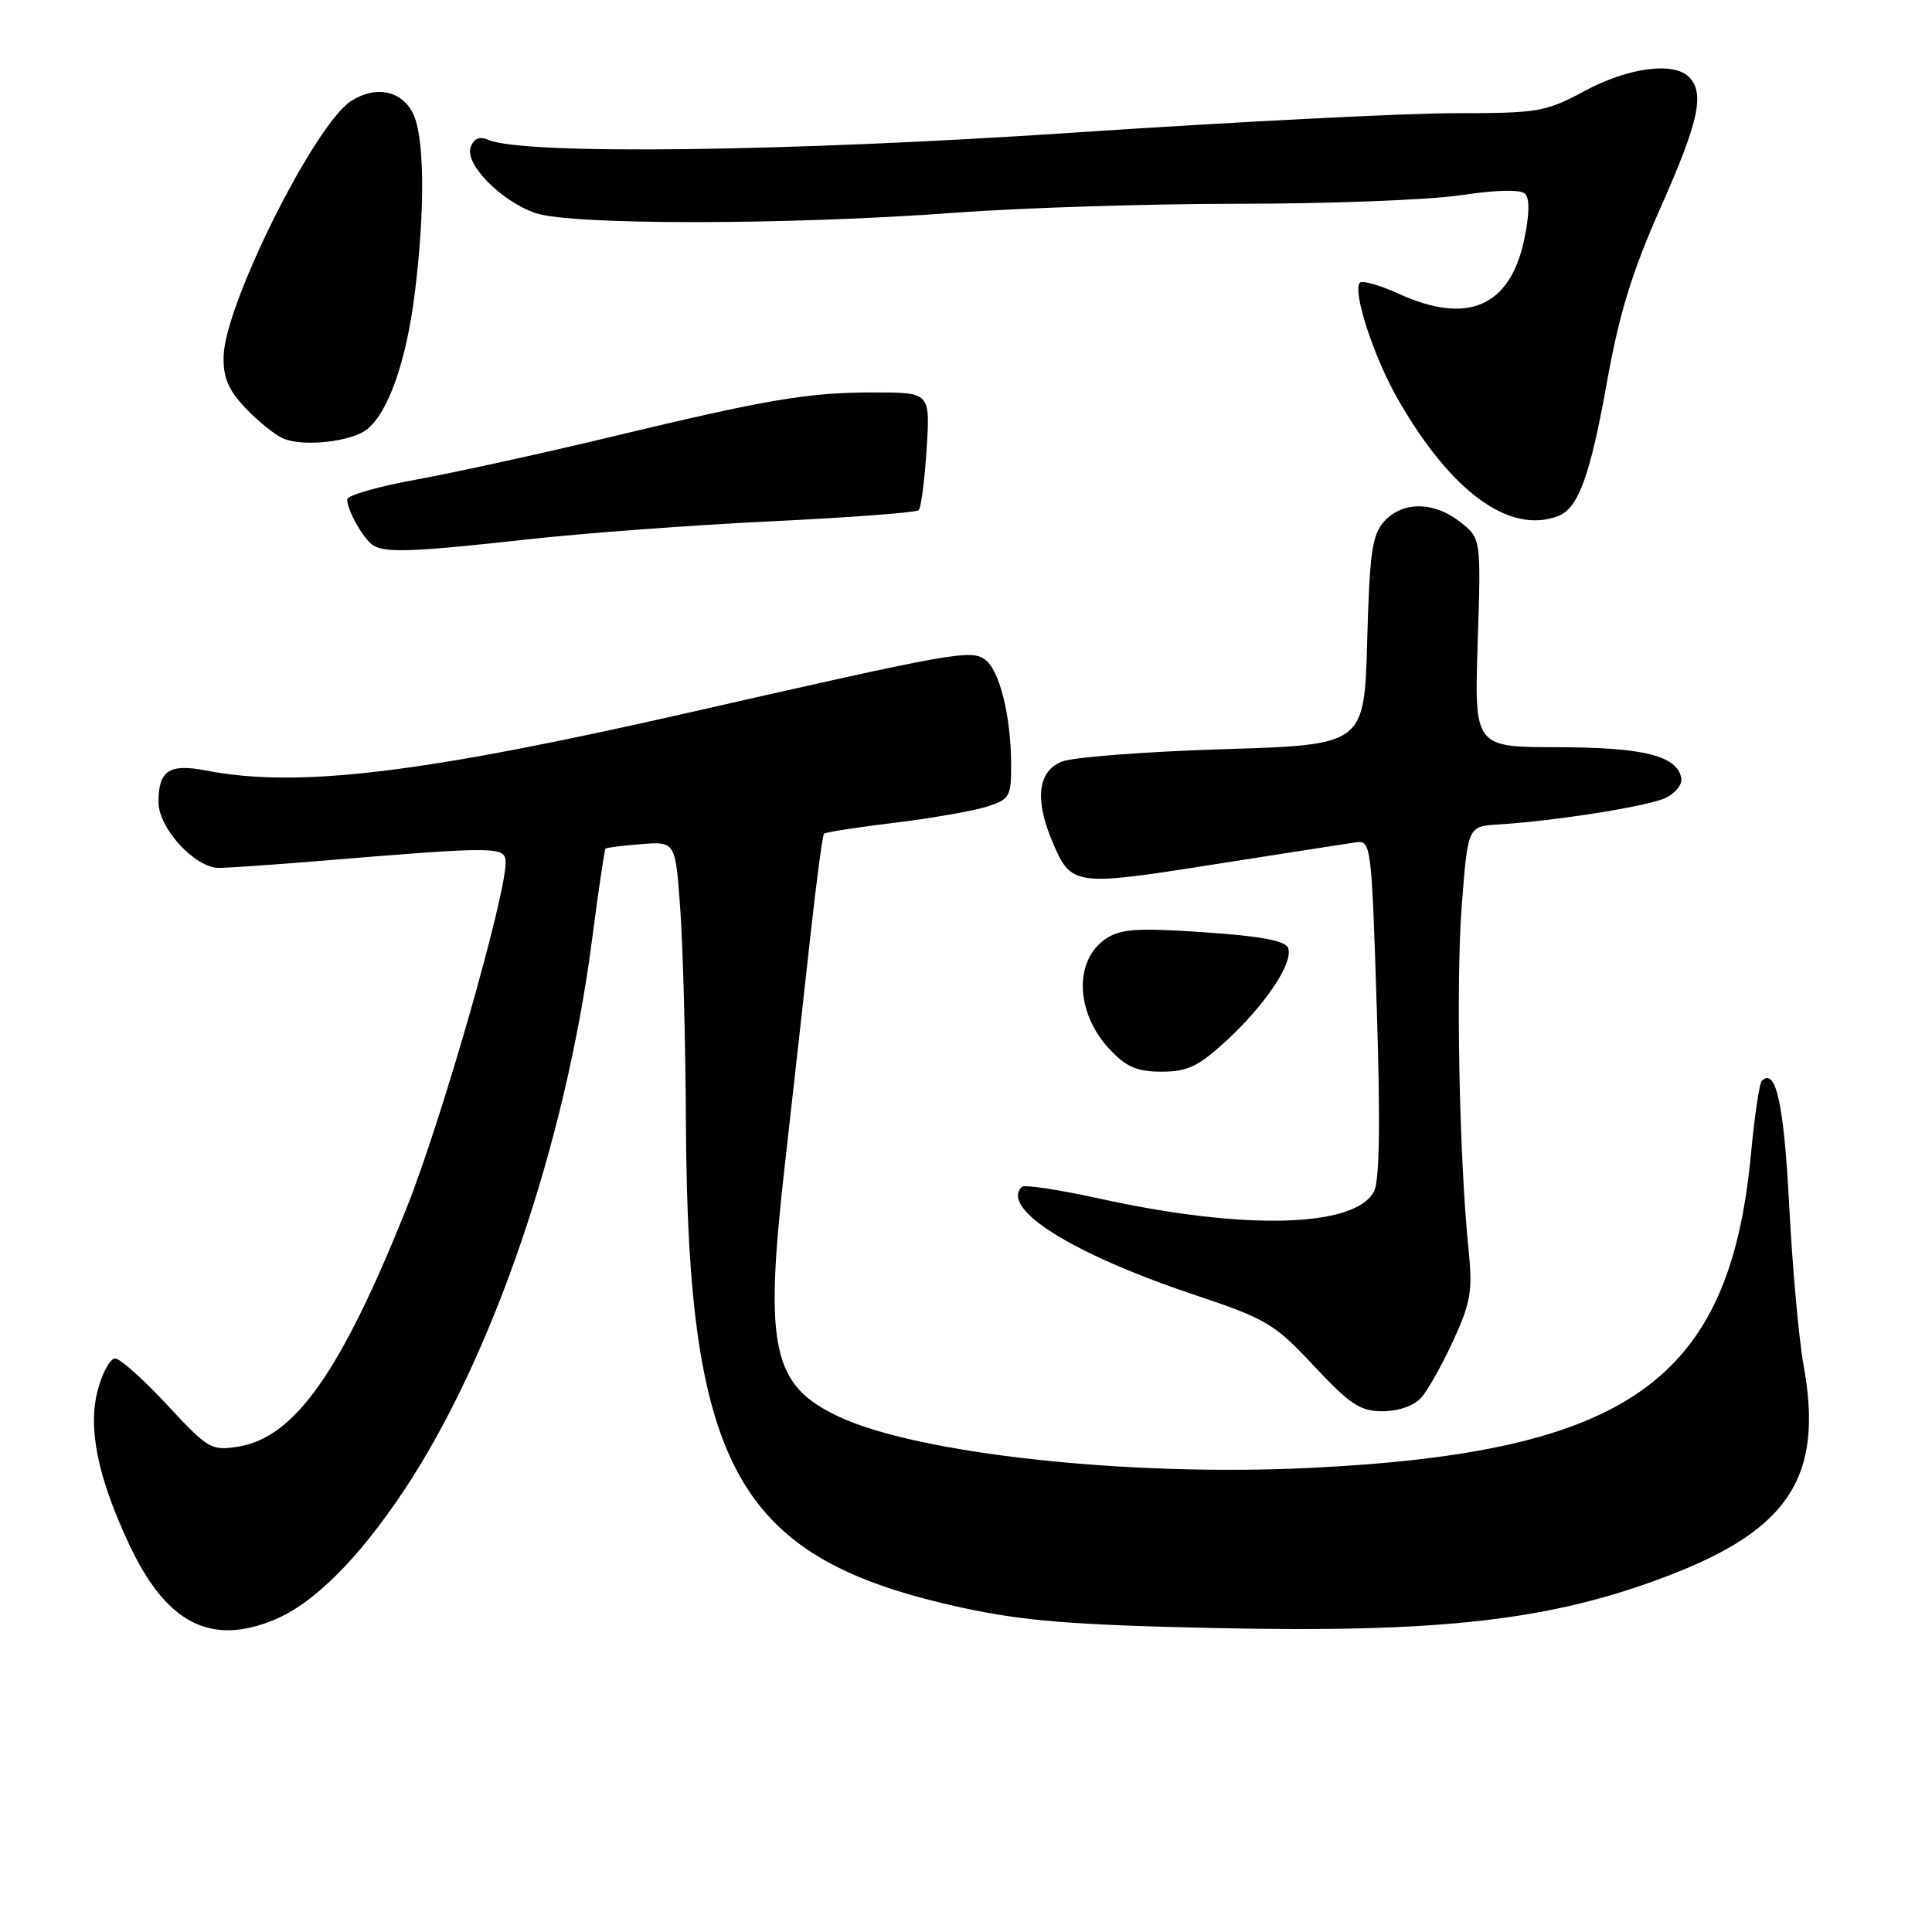<?xml version="1.0" encoding="UTF-8" standalone="no"?>
<!DOCTYPE svg PUBLIC "-//W3C//DTD SVG 1.1//EN" "http://www.w3.org/Graphics/SVG/1.1/DTD/svg11.dtd" >
<svg xmlns="http://www.w3.org/2000/svg" xmlns:xlink="http://www.w3.org/1999/xlink" version="1.1" viewBox="0 0 256 256">
 <g >
 <path fill="currentColor"
d=" M 36.42 214.60 C 41.61 212.43 47.54 206.50 53.53 197.49 C 65.26 179.87 74.92 151.58 78.44 124.59 C 79.29 118.04 80.10 112.57 80.24 112.44 C 80.38 112.31 82.53 112.04 85.00 111.85 C 89.50 111.50 89.50 111.50 90.14 120.50 C 90.50 125.45 90.84 138.33 90.89 149.12 C 91.14 194.91 97.83 206.58 127.50 213.03 C 135.55 214.78 142.02 215.31 160.71 215.72 C 191.02 216.39 205.55 214.72 221.00 208.81 C 237.11 202.65 241.65 195.62 238.99 180.94 C 238.36 177.47 237.50 167.94 237.08 159.78 C 236.39 146.31 235.31 141.36 233.45 143.22 C 233.13 143.54 232.48 147.91 232.01 152.92 C 229.19 182.96 215.80 192.47 173.50 194.51 C 149.42 195.67 121.72 192.65 111.18 187.73 C 102.32 183.59 101.24 178.67 103.97 154.59 C 105.09 144.64 106.65 130.73 107.42 123.67 C 108.20 116.61 108.99 110.67 109.19 110.47 C 109.39 110.27 113.59 109.62 118.53 109.02 C 123.46 108.42 128.96 107.46 130.75 106.89 C 133.81 105.91 134.00 105.57 133.98 101.17 C 133.94 94.81 132.44 88.79 130.53 87.40 C 128.66 86.03 126.32 86.45 91.44 94.39 C 55.83 102.49 39.48 104.46 27.31 102.10 C 22.42 101.15 21.00 102.09 21.00 106.28 C 21.00 109.74 25.83 115.00 29.00 115.00 C 30.19 115.00 36.41 114.57 42.83 114.04 C 65.93 112.13 67.00 112.14 67.00 114.29 C 67.00 118.83 58.49 148.52 53.91 159.97 C 45.20 181.76 39.07 190.47 31.58 191.68 C 28.00 192.26 27.59 192.02 22.13 186.14 C 19.00 182.76 15.90 180.00 15.25 180.00 C 14.61 180.00 13.58 181.85 12.97 184.12 C 11.60 189.19 12.93 195.71 17.13 204.67 C 22.03 215.11 27.93 218.15 36.42 214.60 Z  M 188.30 185.22 C 189.18 184.25 191.10 180.83 192.57 177.63 C 194.88 172.59 195.14 171.01 194.60 165.66 C 193.36 153.59 192.90 130.34 193.69 120.00 C 194.50 109.50 194.50 109.50 198.50 109.25 C 206.05 108.78 218.22 106.86 220.65 105.75 C 221.99 105.14 222.94 103.95 222.78 103.10 C 222.21 100.13 217.79 99.03 206.43 99.01 C 195.36 99.00 195.36 99.00 195.80 85.17 C 196.25 71.34 196.25 71.34 193.49 69.17 C 190.00 66.43 185.86 66.39 183.42 69.08 C 181.81 70.86 181.48 73.18 181.16 84.93 C 180.78 98.70 180.78 98.70 162.14 99.27 C 151.89 99.59 142.26 100.32 140.75 100.90 C 137.57 102.11 137.07 105.84 139.35 111.28 C 141.92 117.44 142.14 117.48 160.72 114.56 C 169.95 113.11 178.45 111.79 179.61 111.62 C 181.68 111.34 181.73 111.71 182.43 133.60 C 182.92 148.99 182.80 156.50 182.05 157.90 C 179.50 162.67 164.86 163.04 145.74 158.83 C 140.38 157.65 135.72 156.94 135.40 157.26 C 132.50 160.16 142.08 166.15 158.29 171.58 C 167.82 174.77 168.87 175.39 174.11 181.00 C 178.89 186.11 180.24 187.00 183.21 187.00 C 185.27 187.00 187.34 186.28 188.30 185.22 Z  M 162.52 137.88 C 167.73 133.08 171.42 127.53 170.68 125.60 C 170.31 124.65 167.00 124.03 159.55 123.53 C 150.82 122.93 148.53 123.08 146.60 124.34 C 142.27 127.18 142.47 134.15 147.02 139.02 C 149.24 141.39 150.64 142.00 153.92 142.00 C 157.36 142.00 158.79 141.32 162.52 137.88 Z  M 70.00 71.46 C 77.42 70.64 91.98 69.56 102.33 69.07 C 112.69 68.57 121.42 67.91 121.73 67.60 C 122.04 67.29 122.52 63.65 122.78 59.52 C 123.26 52.00 123.26 52.00 115.82 52.00 C 107.00 52.00 101.80 52.88 80.50 58.00 C 71.70 60.11 60.34 62.60 55.25 63.53 C 50.16 64.45 46.00 65.64 46.00 66.17 C 46.00 67.59 48.13 71.39 49.40 72.23 C 50.98 73.29 54.79 73.15 70.00 71.46 Z  M 206.46 68.38 C 209.14 67.35 210.71 63.04 212.94 50.58 C 214.56 41.54 216.25 36.04 220.03 27.52 C 225.11 16.09 225.92 12.32 223.80 10.20 C 221.75 8.15 215.75 8.95 210.00 12.04 C 204.79 14.84 203.87 15.00 192.66 15.00 C 186.14 15.00 163.42 16.16 142.16 17.58 C 104.41 20.11 69.40 20.54 64.76 18.54 C 63.57 18.03 62.81 18.32 62.38 19.46 C 61.52 21.69 66.29 26.59 70.91 28.22 C 75.50 29.85 104.56 29.83 126.48 28.19 C 135.27 27.54 152.24 27.00 164.19 27.00 C 176.14 27.00 189.34 26.49 193.53 25.87 C 198.38 25.15 201.48 25.08 202.09 25.69 C 202.71 26.31 202.65 28.52 201.95 31.82 C 200.05 40.66 194.43 43.07 185.35 38.93 C 182.85 37.79 180.53 37.13 180.20 37.46 C 179.16 38.51 182.00 47.25 185.21 52.87 C 192.25 65.17 200.02 70.85 206.46 68.38 Z  M 48.70 56.84 C 51.48 54.54 53.83 47.83 54.94 39.02 C 56.35 27.76 56.26 18.07 54.71 15.00 C 53.18 11.96 49.72 11.30 46.49 13.41 C 41.66 16.58 29.81 40.30 29.63 47.18 C 29.56 50.03 30.24 51.65 32.52 54.06 C 34.16 55.79 36.40 57.61 37.50 58.09 C 40.14 59.26 46.66 58.53 48.70 56.84 Z "/>
</g>
</svg>